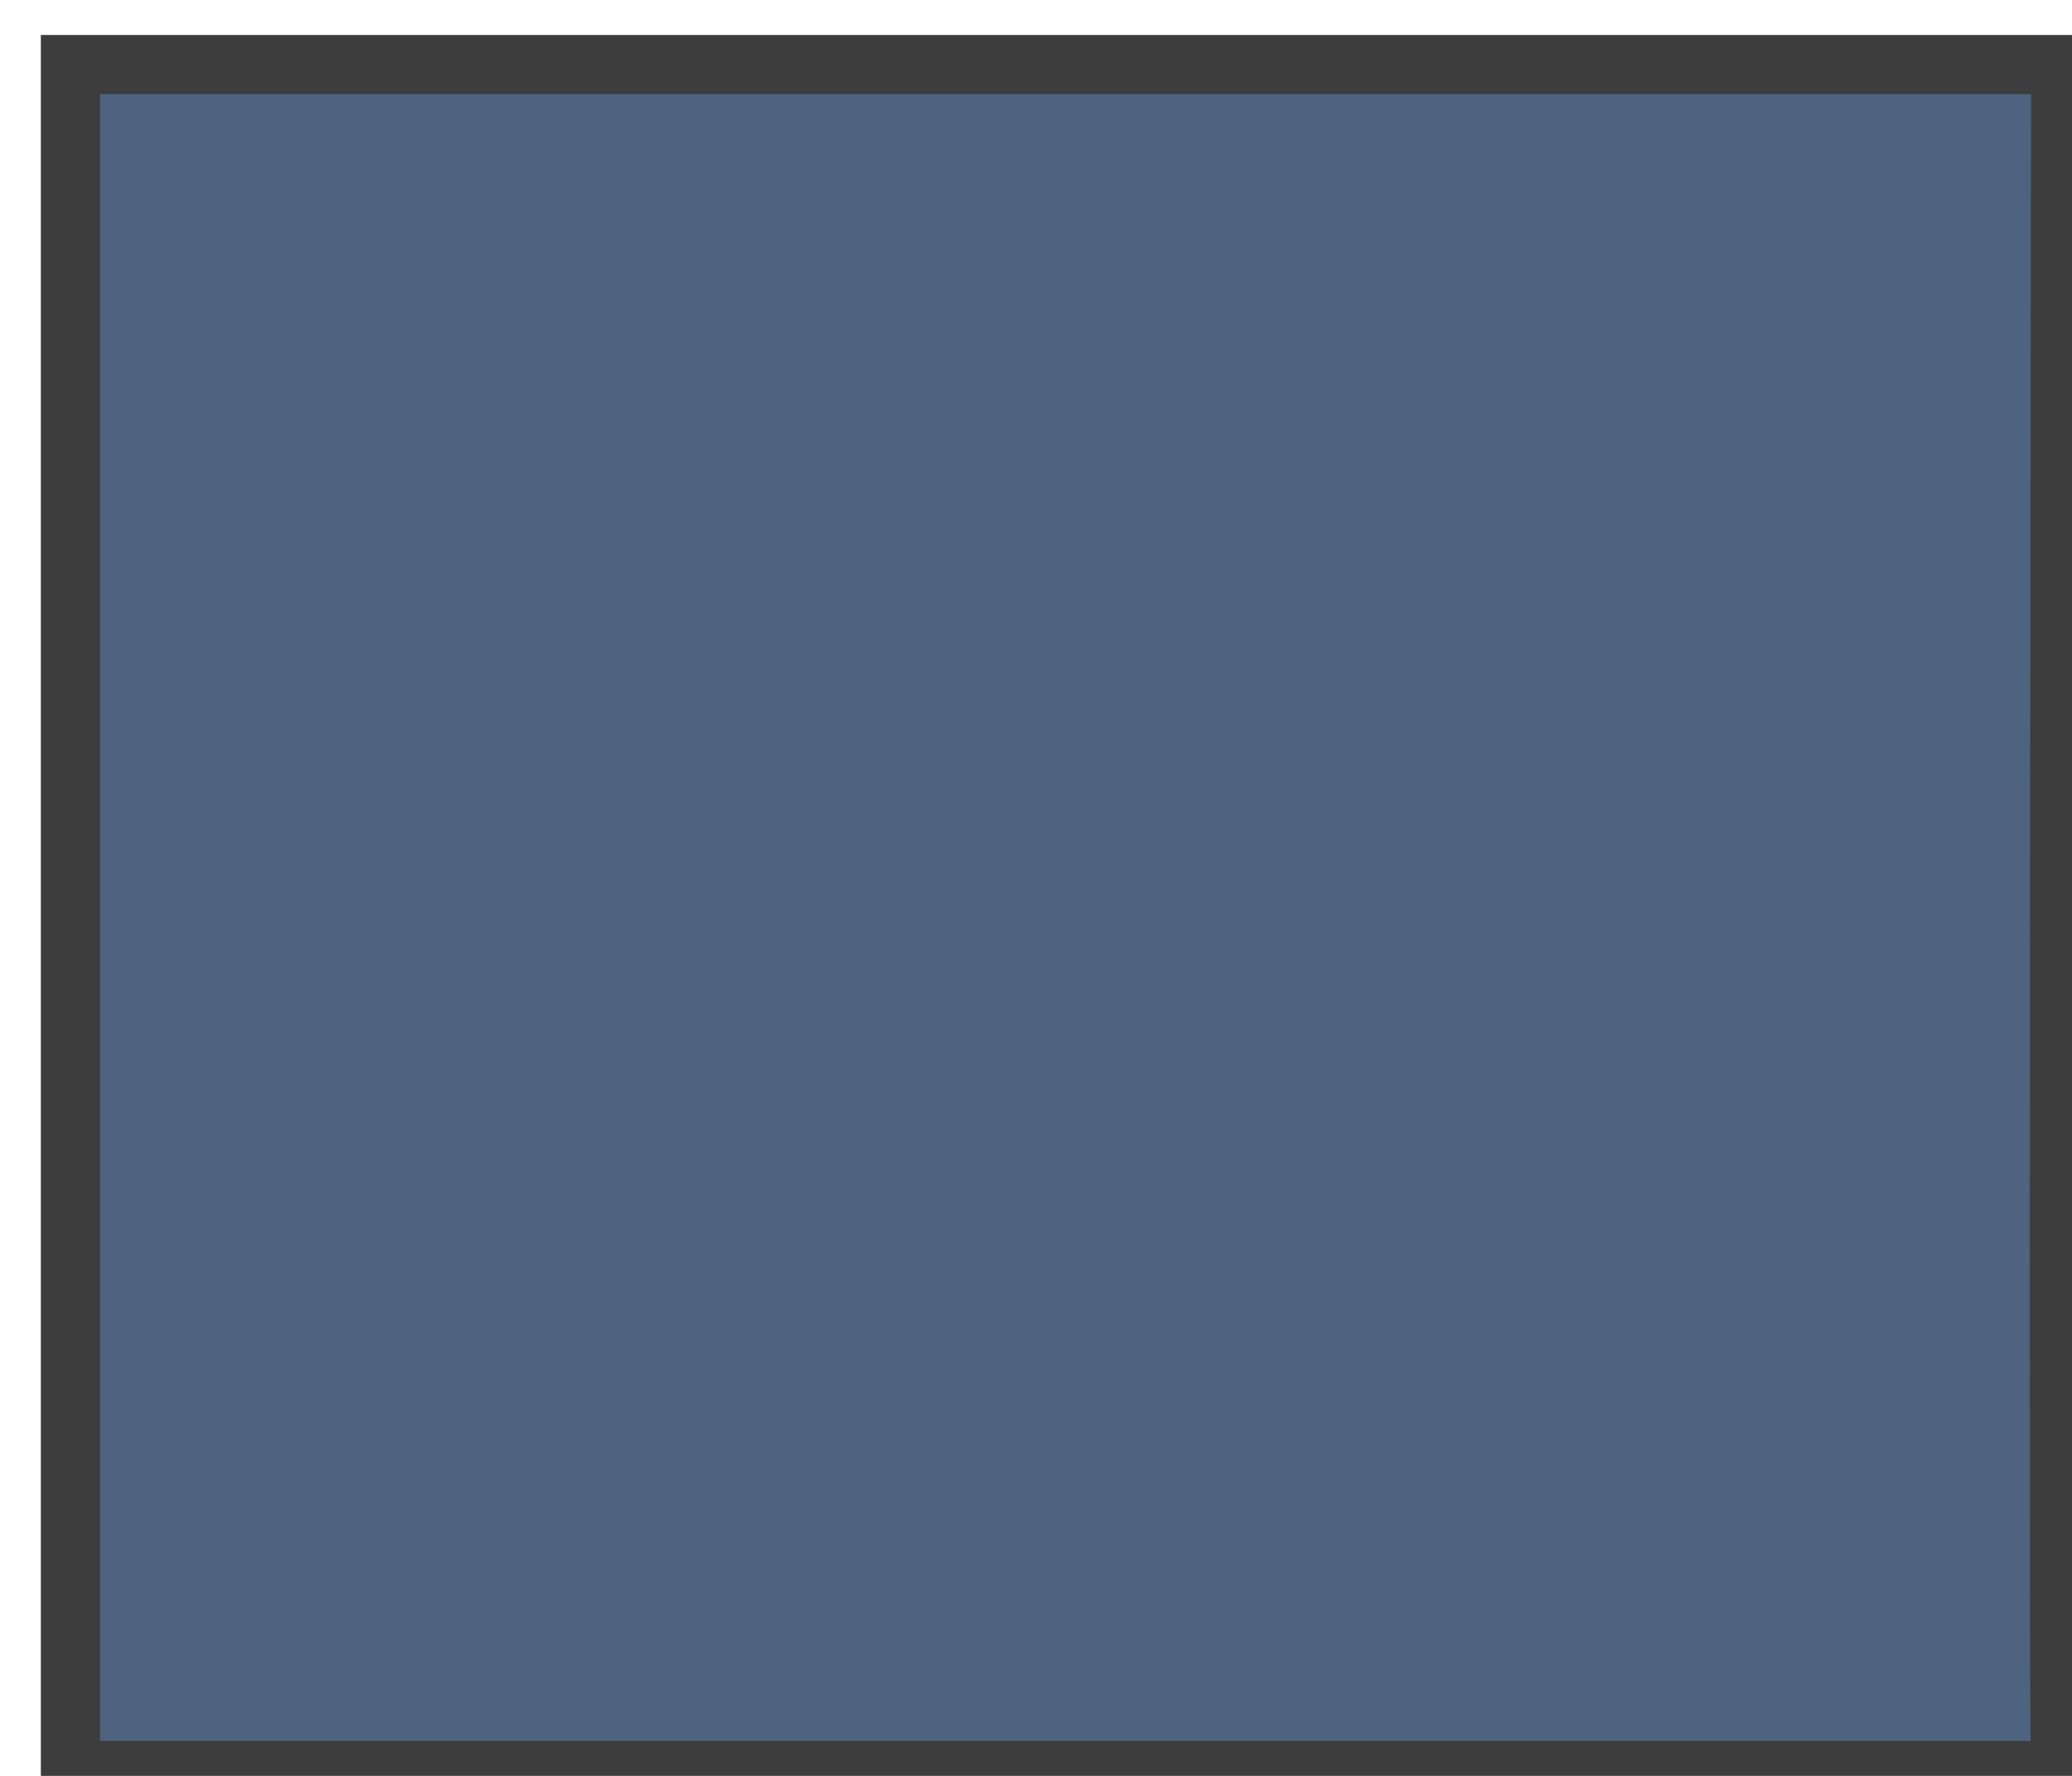 <?xml version="1.0" encoding="UTF-8"?>
<!DOCTYPE svg PUBLIC "-//W3C//DTD SVG 1.1//EN" "http://www.w3.org/Graphics/SVG/1.1/DTD/svg11.dtd">
<svg version="1.1" xmlns="http://www.w3.org/2000/svg" xmlns:xlink="http://www.w3.org/1999/xlink" x="0" y="0" width="35" height="30" viewBox="0, 0, 35, 30">
  <g id="Image">
    <g>
      <path d="M1.19,1.091 L34.81,1.091 C34.81,1.091 34.759,29.909 34.81,29.909 C34.862,29.909 1.19,29.909 1.19,29.909 z" fill="#4D637F"/>
      <path d="M1.19,1.091 L34.81,1.091 C34.81,1.091 34.759,29.909 34.81,29.909 C34.862,29.909 1.19,29.909 1.19,29.909 z" fill-opacity="0" stroke="#3D3D3D" stroke-width="1" stroke-linecap="round"/>
    </g>
  </g>
</svg>
